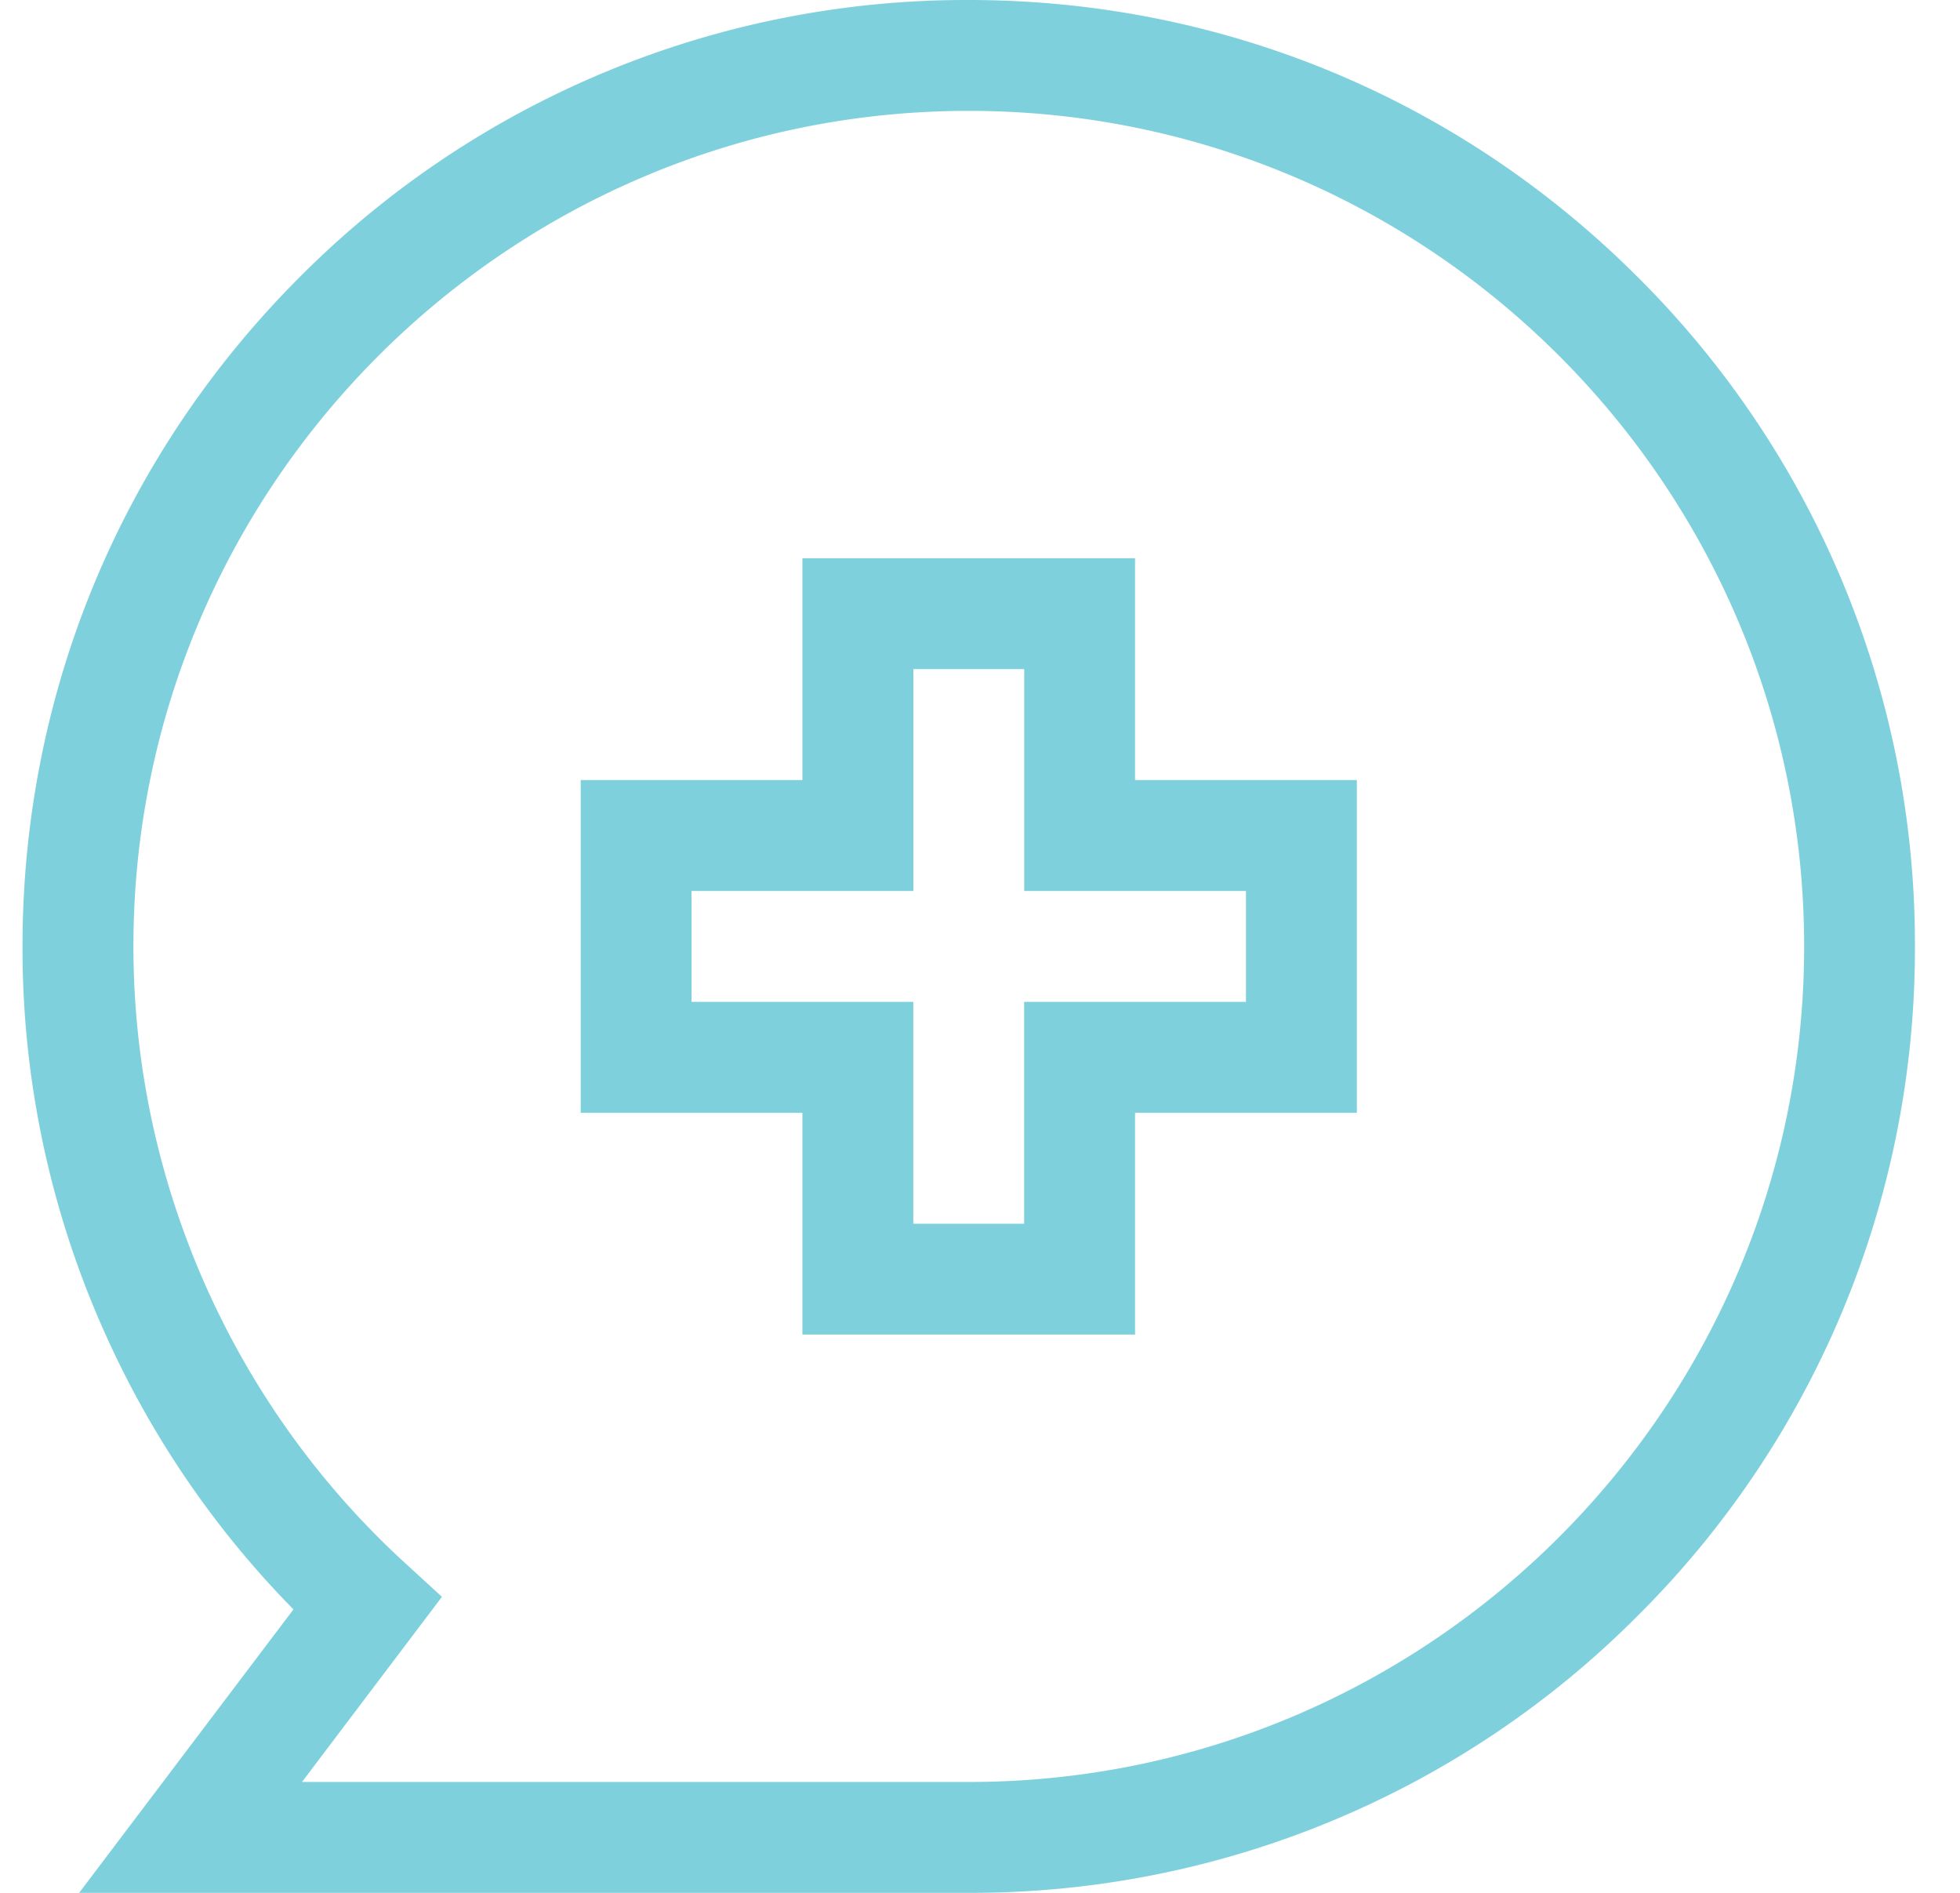 <svg width="29" height="28" fill="none" xmlns="http://www.w3.org/2000/svg"><path fill-rule="evenodd" clip-rule="evenodd" d="M11.872 8.258h4.922v3.281h3.282v4.922h-3.282v3.281h-4.922v-3.281h-3.28v-4.922h3.28V8.258zm6.563 6.562v-1.64h-3.281V9.898h-1.64v3.282h-3.282v1.64h3.281v3.282h1.64V14.82h3.282z" fill="#7ED1DC"/><path fill-rule="evenodd" clip-rule="evenodd" d="M14.333 0c3.74 0 7.256 1.456 9.9 4.1a13.909 13.909 0 014.1 9.9 13.91 13.91 0 01-4.1 9.9 13.908 13.908 0 01-9.9 4.1H1.171l3.171-4.193a13.927 13.927 0 01-2.782-4.07A13.89 13.89 0 01.333 14c0-3.74 1.457-7.255 4.1-9.9a13.908 13.908 0 019.9-4.1zM4.47 26.36h9.864c6.815 0 12.36-5.545 12.36-12.36 0-6.815-5.545-12.36-12.36-12.36-6.816 0-12.36 5.546-12.36 12.36 0 3.457 1.463 6.78 4.015 9.117l.55.504-2.07 2.738z" fill="#7ED1DC"/></svg>